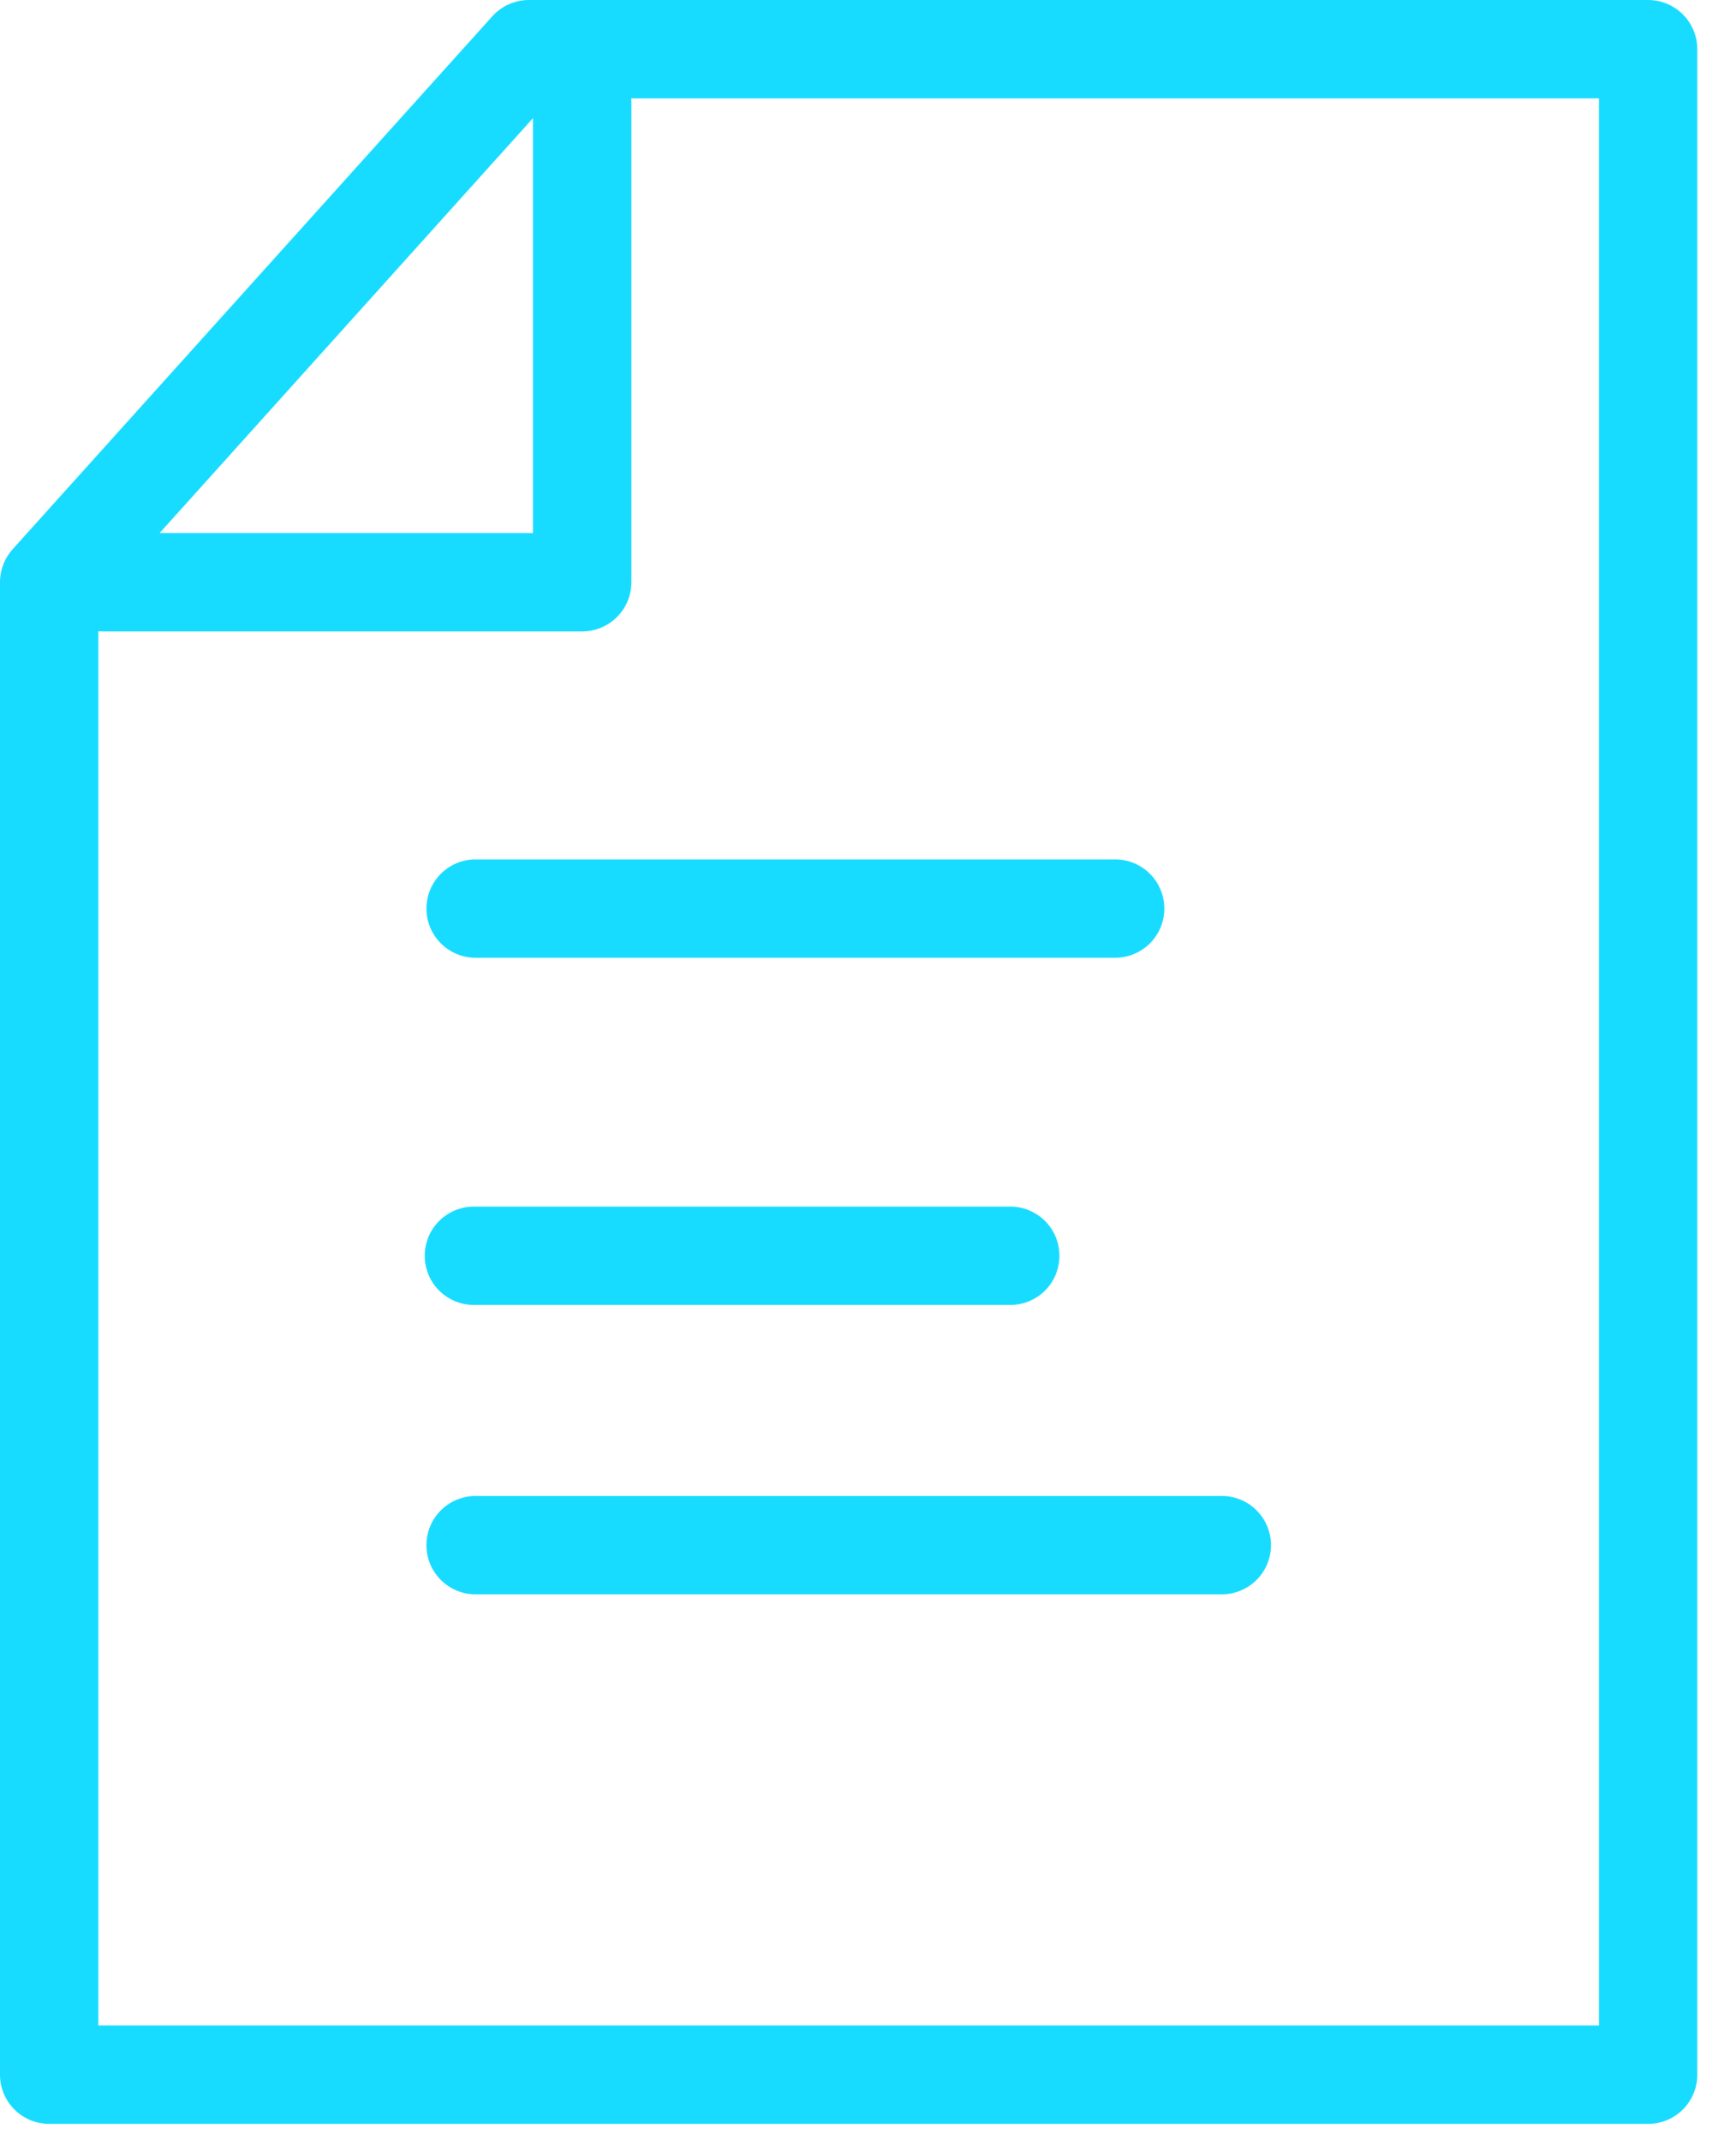 <svg width="30" height="37" viewBox="0 0 30 37" fill="none" xmlns="http://www.w3.org/2000/svg">
<g clip-path="url(#clip0)">
<path d="M28.481 0H9.14C9.021 0 8.903 0.025 8.794 0.074C8.685 0.122 8.588 0.193 8.508 0.281L0.218 9.491C0.078 9.647 0 9.85 0 10.06V35.85C0 36.32 0.381 36.7 0.85 36.7H28.481C28.951 36.7 29.331 36.32 29.331 35.85V0.85C29.331 0.625 29.241 0.408 29.082 0.249C28.923 0.09 28.706 0 28.481 0V0ZM9.21 2.042V9.21H2.759L9.21 2.042ZM27.631 35H1.7V10.908C1.724 10.91 1.747 10.911 1.771 10.911H10.061C10.286 10.911 10.503 10.821 10.662 10.662C10.821 10.503 10.911 10.286 10.911 10.061V1.771C10.911 1.747 10.91 1.724 10.908 1.7H27.632V35H27.631Z" fill="#18DCFF"/>
<path d="M8.219 22.549H17.429C17.543 22.553 17.657 22.534 17.763 22.493C17.87 22.452 17.967 22.39 18.049 22.311C18.131 22.232 18.196 22.137 18.241 22.032C18.285 21.927 18.308 21.814 18.308 21.7C18.308 21.585 18.285 21.473 18.241 21.367C18.196 21.262 18.131 21.168 18.049 21.088C17.967 21.009 17.87 20.947 17.763 20.906C17.657 20.865 17.543 20.846 17.429 20.85H8.219C8.105 20.846 7.991 20.865 7.885 20.906C7.778 20.947 7.681 21.009 7.599 21.088C7.517 21.168 7.452 21.262 7.407 21.367C7.363 21.473 7.34 21.585 7.34 21.7C7.34 21.814 7.363 21.927 7.407 22.032C7.452 22.137 7.517 22.232 7.599 22.311C7.681 22.39 7.778 22.452 7.885 22.493C7.991 22.534 8.105 22.553 8.219 22.549V22.549ZM7.369 15.7C7.369 16.169 7.75 16.55 8.219 16.55H19.271C19.496 16.55 19.713 16.46 19.872 16.301C20.031 16.142 20.121 15.925 20.121 15.7C20.121 15.475 20.031 15.258 19.872 15.099C19.713 14.94 19.496 14.85 19.271 14.85H8.219C7.994 14.85 7.777 14.94 7.618 15.099C7.459 15.258 7.369 15.475 7.369 15.7V15.7ZM7.369 26.7C7.369 27.17 7.75 27.55 8.219 27.55H21.114C21.339 27.55 21.556 27.46 21.715 27.301C21.874 27.142 21.964 26.925 21.964 26.7C21.964 26.474 21.874 26.258 21.715 26.099C21.556 25.939 21.339 25.85 21.114 25.85H8.219C8.107 25.85 7.997 25.872 7.894 25.915C7.791 25.957 7.697 26.02 7.618 26.099C7.539 26.178 7.476 26.272 7.434 26.375C7.391 26.478 7.369 26.588 7.369 26.7V26.7Z" fill="#18DCFF"/>
</g>
<defs>
<clipPath id="clip0">
<rect width="29.331" height="36.7" fill="white"/>
</clipPath>
</defs>
</svg>
